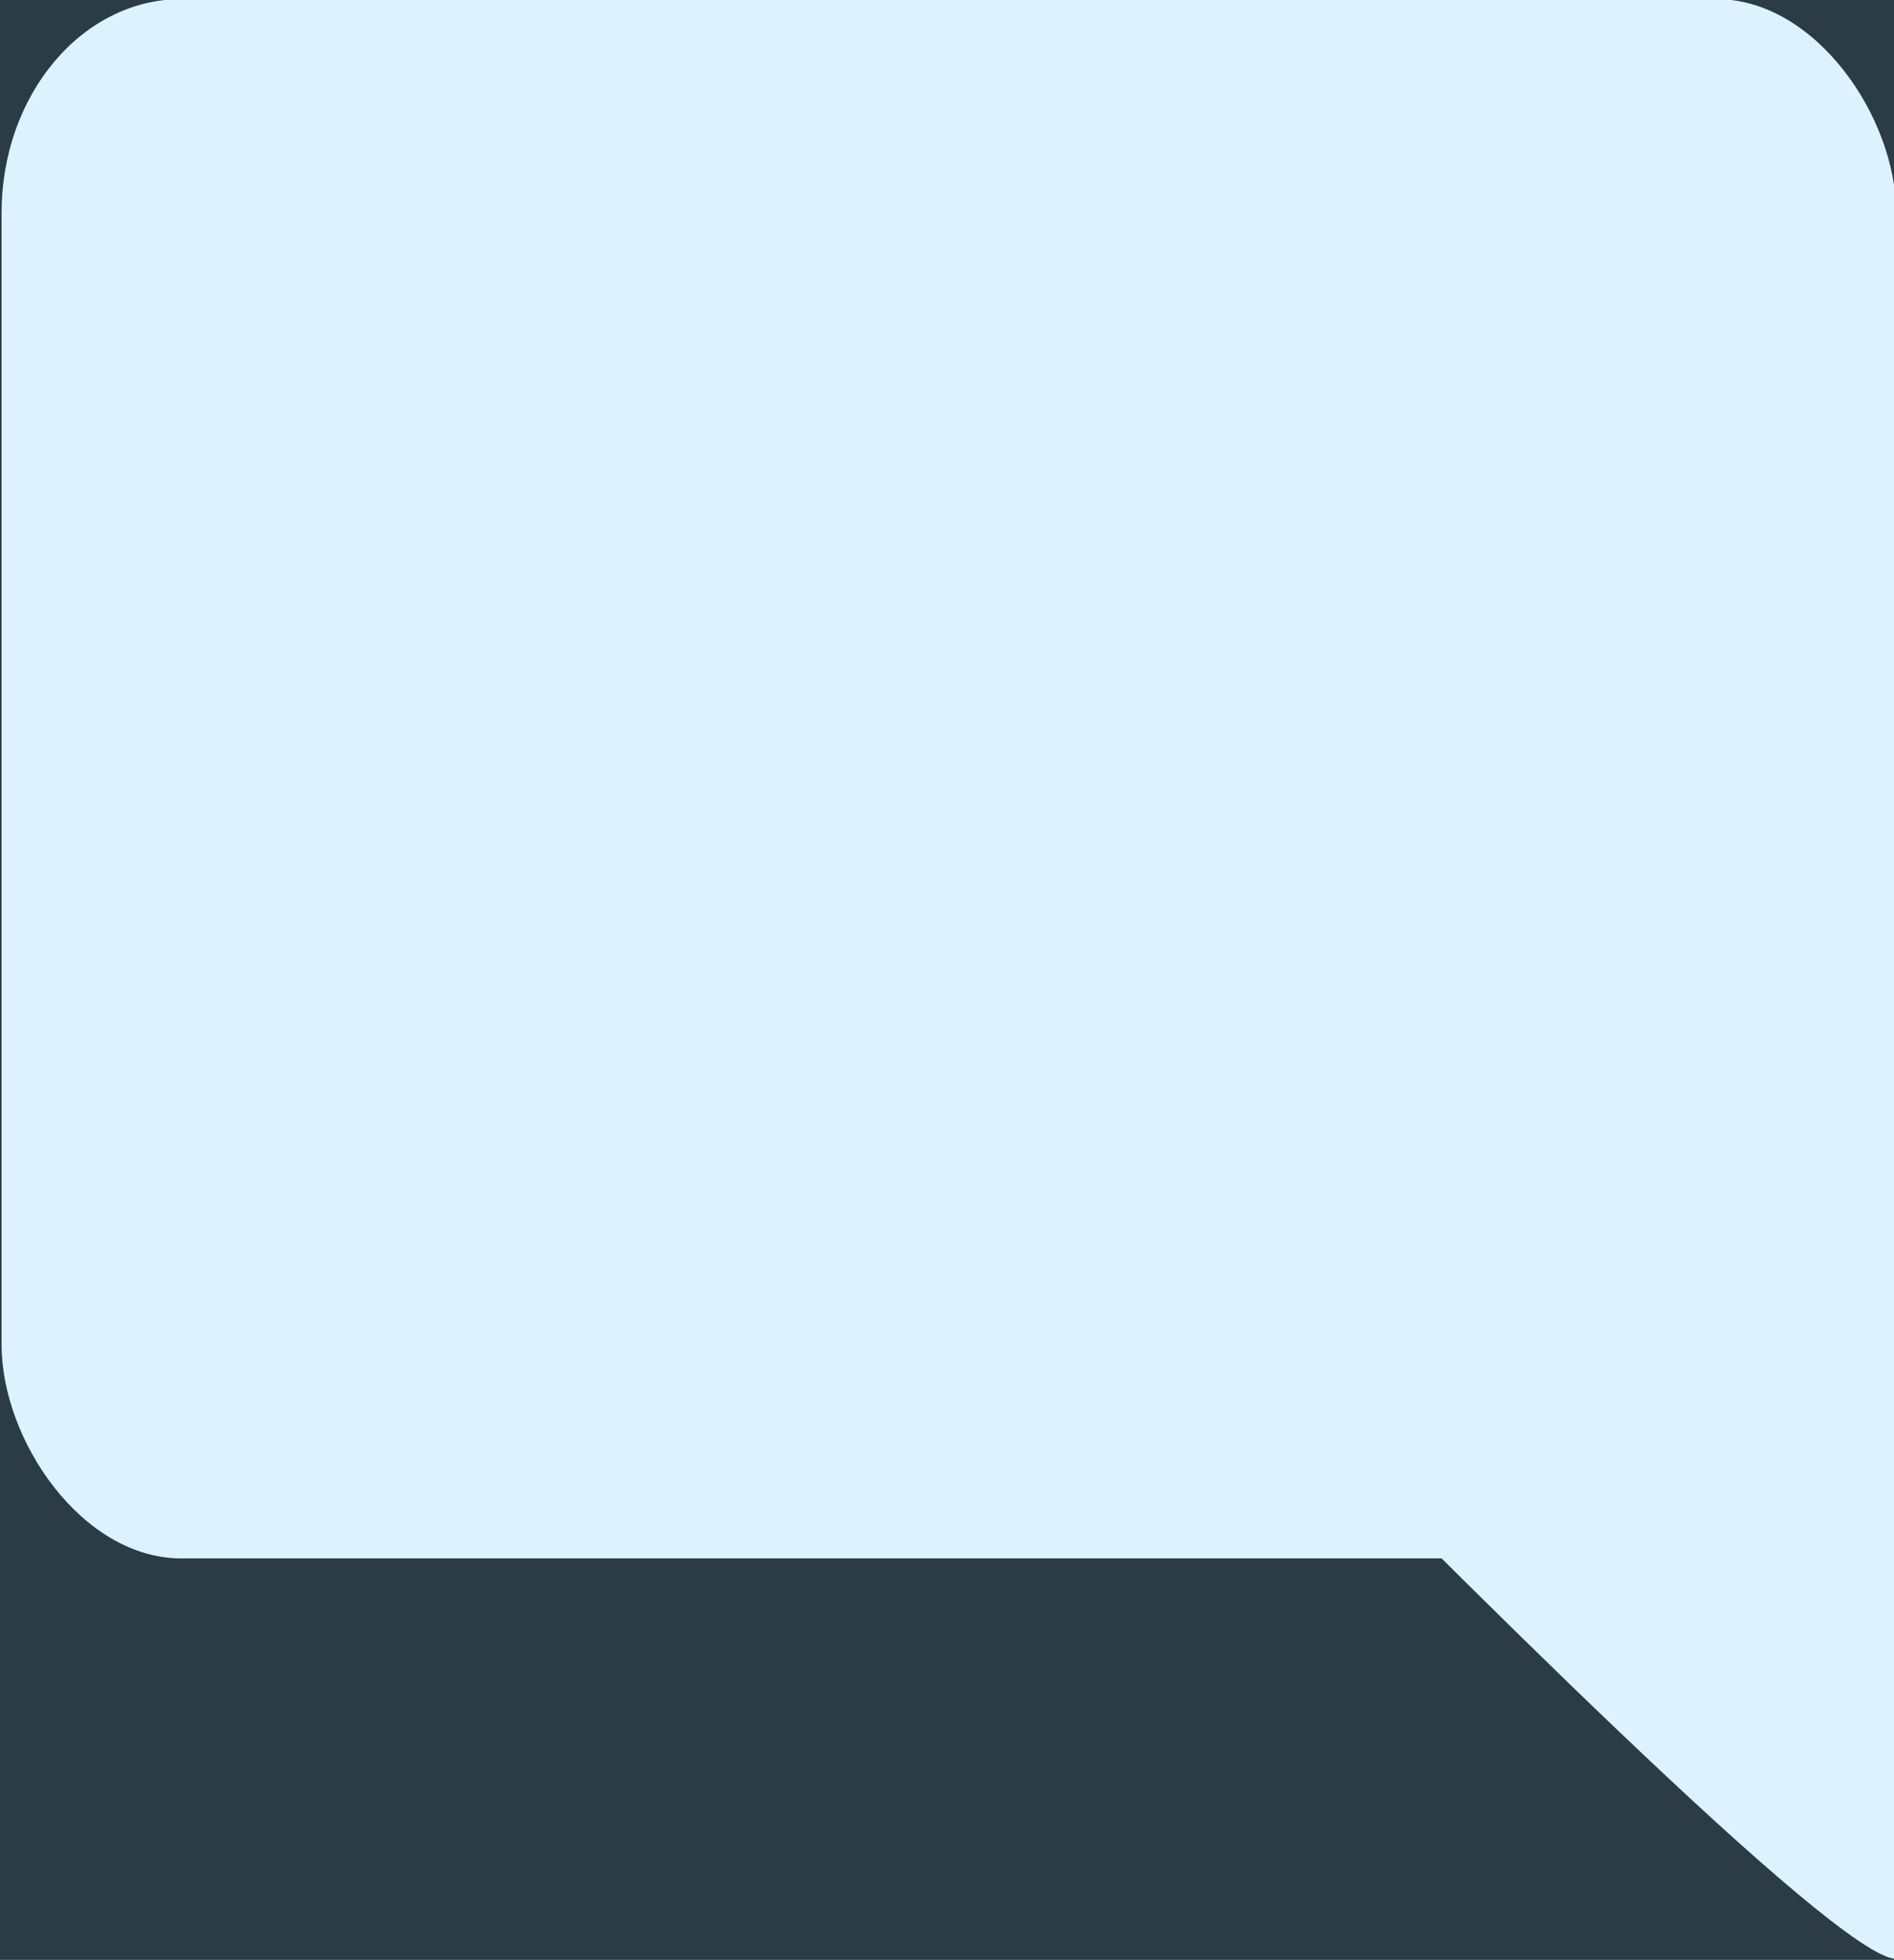 <?xml version="1.0" encoding="UTF-8" standalone="no"?>
<!-- Created with Inkscape (http://www.inkscape.org/) -->

<svg
   width="2.101mm"
   height="2.173mm"
   viewBox="0 0 2.101 2.173"
   version="1.1"
   id="svg5"
   xml:space="preserve"
   xmlns:xlink="http://www.w3.org/1999/xlink"
   xmlns="http://www.w3.org/2000/svg"
   xmlns:svg="http://www.w3.org/2000/svg"><defs
     id="defs2"><linearGradient
       id="linearGradient3589"><stop
         style="stop-color:#000000;stop-opacity:1;"
         offset="0"
         id="stop3587" /></linearGradient><linearGradient
       id="linearGradient22264"><stop
         style="stop-color:#7996a9;stop-opacity:1;"
         offset="0"
         id="stop22262" /></linearGradient><linearGradient
       id="linearGradient22258"><stop
         style="stop-color:#000000;stop-opacity:1;"
         offset="0"
         id="stop22256" /></linearGradient><linearGradient
       id="linearGradient21526"><stop
         style="stop-color:#d02900;stop-opacity:1;"
         offset="0"
         id="stop21524" /></linearGradient><linearGradient
       id="linearGradient21468"><stop
         style="stop-color:#2dc300;stop-opacity:1;"
         offset="0"
         id="stop21466" /></linearGradient><linearGradient
       id="linearGradient19950"><stop
         style="stop-color:#dcf3ff;stop-opacity:1;"
         offset="0"
         id="stop19948" /></linearGradient><linearGradient
       id="linearGradient16215"><stop
         style="stop-color:#ffffff;stop-opacity:1;"
         offset="0"
         id="stop16213" /></linearGradient><linearGradient
       id="linearGradient16077"><stop
         style="stop-color:#dcf3ff;stop-opacity:1;"
         offset="0"
         id="stop16075" /></linearGradient><linearGradient
       id="linearGradient16071"><stop
         style="stop-color:#000000;stop-opacity:1;"
         offset="0"
         id="stop16069" /></linearGradient><filter
       style="color-interpolation-filters:sRGB"
       id="filter12719-4-6"
       x="-0.016"
       y="-0.034"
       width="1.032"
       height="1.083"><feFlood
         flood-opacity="0.102"
         flood-color="rgb(0,0,0)"
         result="flood"
         id="feFlood12709-7-7" /><feComposite
         in="flood"
         in2="SourceGraphic"
         operator="in"
         result="composite1"
         id="feComposite12711-8-3" /><feGaussianBlur
         in="composite1"
         stdDeviation="0.4"
         result="blur"
         id="feGaussianBlur12713-4-6" /><feOffset
         dx="-0.041"
         dy="0.4"
         result="offset"
         id="feOffset12715-5-5" /><feComposite
         in="SourceGraphic"
         in2="offset"
         operator="over"
         result="fbSourceGraphic"
         id="feComposite12717-0-6" /><feColorMatrix
         result="fbSourceGraphicAlpha"
         in="fbSourceGraphic"
         values="0 0 0 -1 0 0 0 0 -1 0 0 0 0 -1 0 0 0 0 1 0"
         id="feColorMatrix13447-3-3" /><feFlood
         id="feFlood13449-6-9"
         flood-opacity="0.102"
         flood-color="rgb(0,0,0)"
         result="flood"
         in="fbSourceGraphic" /><feComposite
         in2="fbSourceGraphic"
         id="feComposite13451-1-4"
         in="flood"
         operator="in"
         result="composite1" /><feGaussianBlur
         id="feGaussianBlur13453-0-8"
         in="composite1"
         stdDeviation="0.4"
         result="blur" /><feOffset
         id="feOffset13455-6-1"
         dx="-0.041"
         dy="0.4"
         result="offset" /><feComposite
         in2="offset"
         id="feComposite13457-3-2"
         in="fbSourceGraphic"
         operator="over"
         result="composite2" /></filter><linearGradient
       xlink:href="#linearGradient16077"
       id="linearGradient17441"
       gradientUnits="userSpaceOnUse"
       x1="4.931"
       y1="-0.553"
       x2="32.802"
       y2="-0.553" /><linearGradient
       xlink:href="#linearGradient16077"
       id="linearGradient17443"
       gradientUnits="userSpaceOnUse"
       x1="4.931"
       y1="-0.553"
       x2="32.802"
       y2="-0.553" /><linearGradient
       xlink:href="#linearGradient16077"
       id="linearGradient17445"
       gradientUnits="userSpaceOnUse"
       x1="4.931"
       y1="-0.553"
       x2="32.802"
       y2="-0.553" /><linearGradient
       xlink:href="#linearGradient21526"
       id="linearGradient22266"
       x1="7.527"
       y1="14.185"
       x2="8.081"
       y2="14.185"
       gradientUnits="userSpaceOnUse"
       gradientTransform="matrix(1,0,0,0.988,0,0.053)" /><linearGradient
       xlink:href="#linearGradient22264"
       id="linearGradient18044"
       gradientUnits="userSpaceOnUse"
       gradientTransform="translate(-1.144,-1.241)"
       x1="11.163"
       y1="12.85"
       x2="33.947"
       y2="12.85" /><linearGradient
       xlink:href="#linearGradient21468"
       id="linearGradient18096"
       gradientUnits="userSpaceOnUse"
       x1="30.121"
       y1="-2.77"
       x2="32.802"
       y2="-2.77" /><linearGradient
       xlink:href="#linearGradient21468"
       id="linearGradient18104"
       gradientUnits="userSpaceOnUse"
       x1="30.121"
       y1="-2.77"
       x2="32.802"
       y2="-2.77" /><linearGradient
       xlink:href="#linearGradient16077"
       id="linearGradient18138"
       gradientUnits="userSpaceOnUse"
       x1="4.931"
       y1="-0.553"
       x2="32.802"
       y2="-0.553" /><linearGradient
       xlink:href="#linearGradient16077"
       id="linearGradient18146"
       gradientUnits="userSpaceOnUse"
       x1="4.931"
       y1="-0.553"
       x2="32.802"
       y2="-0.553" /></defs><g
     id="layer1"
     style="display:inline"
     transform="translate(-10.05,-17.647)"><rect
       style="fill:#22313a;fill-opacity:1;stroke-width:0.238;stroke-linecap:square;stroke-miterlimit:2;paint-order:markers fill stroke"
       id="rect1514"
       width="210"
       height="297"
       x="2.8421709e-14"
       y="0" /><g
       id="g26145"
       transform="matrix(0.923,0,0,0.858,0.436,1.535)"
       style="display:inline"><rect
         style="display:inline;fill:#2b3c46;fill-opacity:1;stroke-width:0.238;stroke-linecap:square;stroke-miterlimit:2;stroke-dasharray:none;paint-order:stroke fill markers;filter:url(#filter12719-4-6)"
         id="rect3172"
         width="122.555"
         height="55.875"
         x="8.222"
         y="4.098"
         ry="0.474"
         transform="matrix(0.657,0,0,0.347,2.126,2.944)" /><rect
         style="fill:url(#linearGradient22266);fill-opacity:1;stroke:none;stroke-width:0.263;stroke-linecap:square;stroke-linejoin:bevel;stroke-miterlimit:2;stroke-dasharray:none;stroke-opacity:1;paint-order:stroke fill markers"
         id="rect21464"
         width="0.554"
         height="19.382"
         x="7.527"
         y="4.375" /></g></g><g
     id="layer2"
     style="display:inline"
     transform="translate(-10.05,-17.647)"><g
       id="g16061"
       transform="matrix(0.842,0,0,1,6.917,49.009)"
       style="display:inline;fill:url(#linearGradient17445);fill-opacity:1;stroke:none"><rect
         style="fill:url(#linearGradient17441);fill-opacity:1;stroke:none;stroke-width:0.265;stroke-linecap:square;stroke-linejoin:bevel;stroke-miterlimit:2;stroke-dasharray:none;stroke-opacity:1;paint-order:stroke fill markers"
         id="rect13341"
         width="2.496"
         height="1.729"
         x="3.723"
         y="-31.363"
         ry="0.237" /><path
         style="fill:url(#linearGradient17443);fill-opacity:1;stroke:none;stroke-width:0.371;stroke-linecap:square;stroke-linejoin:bevel;stroke-miterlimit:2;stroke-dasharray:none;stroke-opacity:1;paint-order:stroke fill markers"
         d="m 5.347,-29.865 c 0.271,0.231 0.794,0.675 0.872,0.675 v -0.675 z"
         id="path15016" /></g></g></svg>
